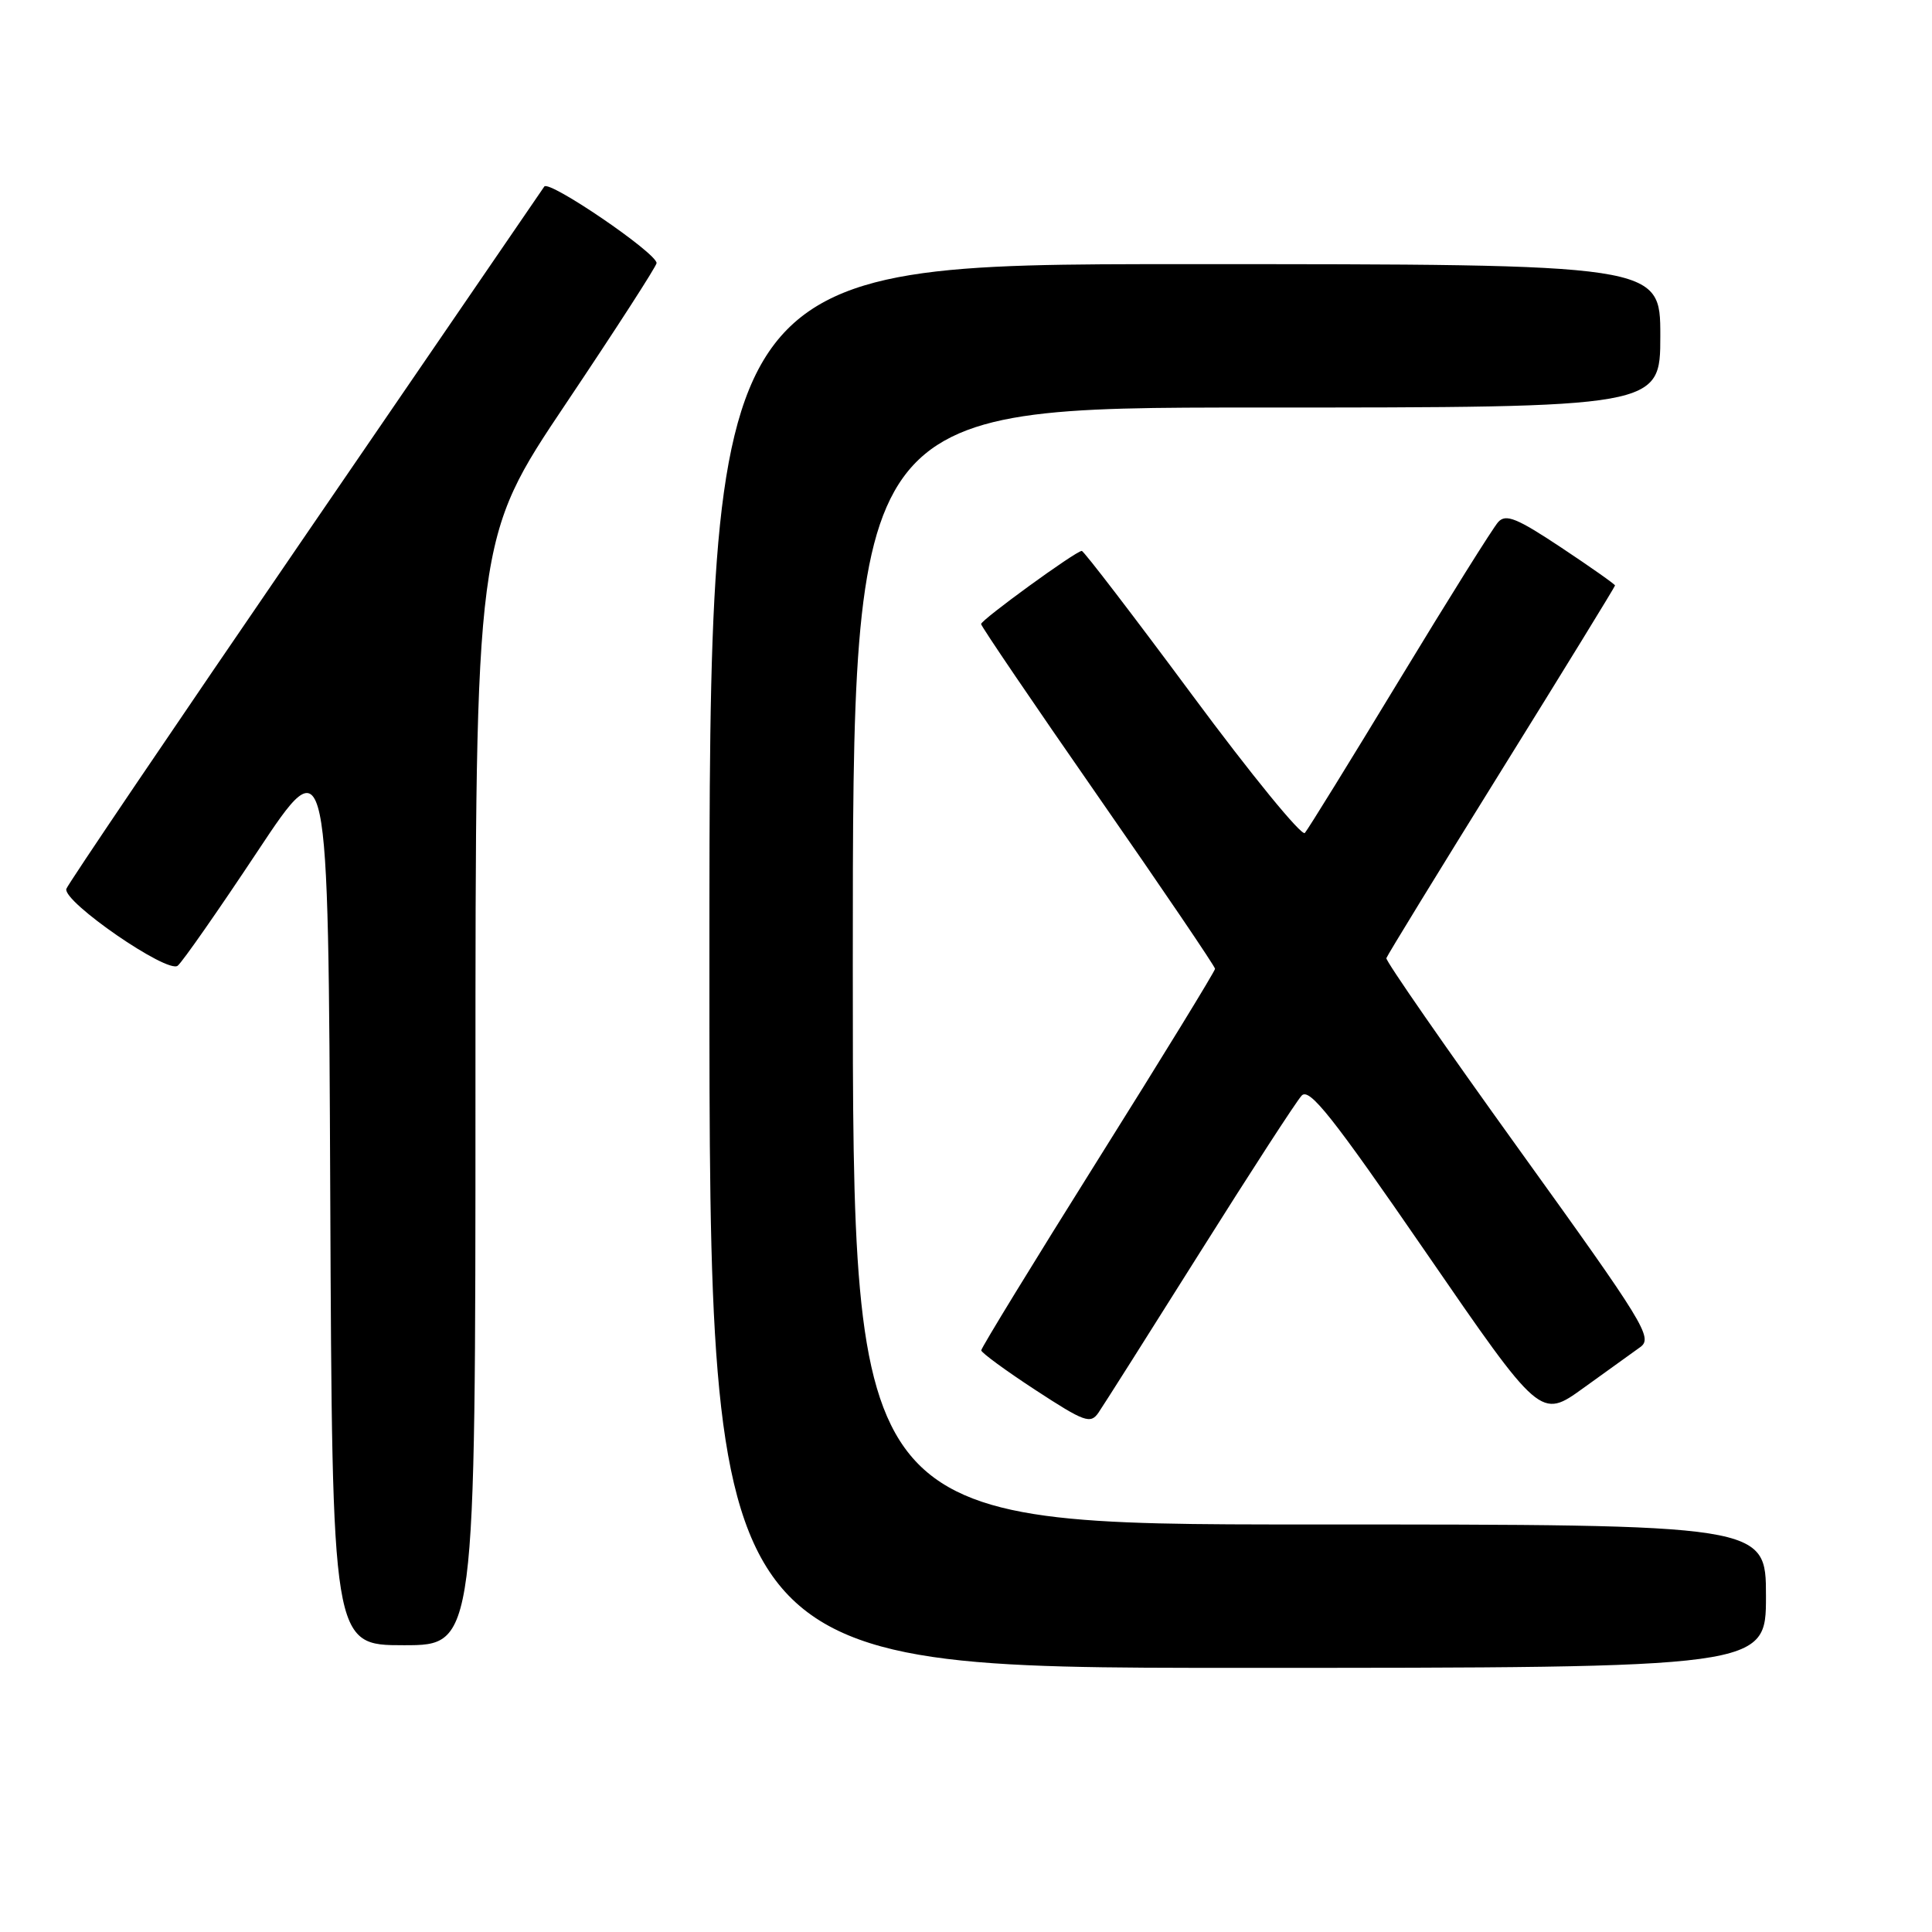 <?xml version="1.0" encoding="UTF-8" standalone="no"?>
<!DOCTYPE svg PUBLIC "-//W3C//DTD SVG 1.1//EN" "http://www.w3.org/Graphics/SVG/1.1/DTD/svg11.dtd" >
<svg xmlns="http://www.w3.org/2000/svg" xmlns:xlink="http://www.w3.org/1999/xlink" version="1.1" viewBox="0 0 256 256">
 <g >
 <path fill="currentColor"
d=" M 234.00 211.50 C 234.00 202.00 234.00 202.00 173.50 202.00 C 113.00 202.00 113.00 202.00 113.00 128.00 C 113.00 54.00 113.00 54.00 166.50 54.00 C 220.00 54.00 220.00 54.00 220.00 44.50 C 220.00 35.00 220.00 35.00 157.00 35.00 C 94.00 35.00 94.00 35.00 94.00 128.00 C 94.00 221.00 94.00 221.00 164.00 221.00 C 234.00 221.00 234.00 221.00 234.00 211.50 Z  M 63.00 144.67 C 63.00 71.35 63.00 71.35 75.00 53.46 C 81.60 43.62 87.00 35.25 87.00 34.86 C 87.00 33.52 72.74 23.80 72.12 24.72 C 71.78 25.23 57.45 46.15 40.29 71.21 C 23.12 96.28 8.94 117.23 8.79 117.78 C 8.30 119.48 22.21 129.07 23.55 127.96 C 24.20 127.42 28.95 120.61 34.11 112.83 C 43.50 98.68 43.50 98.68 43.76 158.34 C 44.02 218.00 44.02 218.00 53.51 218.00 C 63.00 218.00 63.00 218.00 63.00 144.67 Z  M 158.97 166.00 C 165.71 155.28 171.79 145.90 172.48 145.17 C 173.50 144.09 176.55 147.94 188.93 165.93 C 204.13 188.02 204.13 188.02 209.81 183.92 C 212.94 181.66 216.33 179.22 217.34 178.50 C 219.06 177.27 217.90 175.40 201.34 152.39 C 191.53 138.76 183.59 127.31 183.70 126.96 C 183.81 126.60 190.67 115.40 198.95 102.08 C 207.23 88.76 214.00 77.73 214.00 77.58 C 214.00 77.42 210.79 75.16 206.88 72.56 C 201.01 68.66 199.54 68.06 198.53 69.16 C 197.85 69.90 191.98 79.28 185.48 90.00 C 178.98 100.72 173.32 109.89 172.90 110.37 C 172.49 110.85 165.78 102.64 157.99 92.12 C 150.20 81.61 143.61 73.00 143.34 73.00 C 142.56 73.00 130.00 82.13 130.00 82.69 C 130.00 82.98 136.97 93.25 145.50 105.52 C 154.03 117.78 161.00 128.07 161.00 128.37 C 161.00 128.68 154.03 140.05 145.50 153.64 C 136.97 167.24 130.01 178.61 130.02 178.93 C 130.03 179.24 133.26 181.61 137.21 184.19 C 143.70 188.43 144.50 188.72 145.55 187.19 C 146.19 186.26 152.23 176.72 158.97 166.00 Z "/>
</g>
</svg>